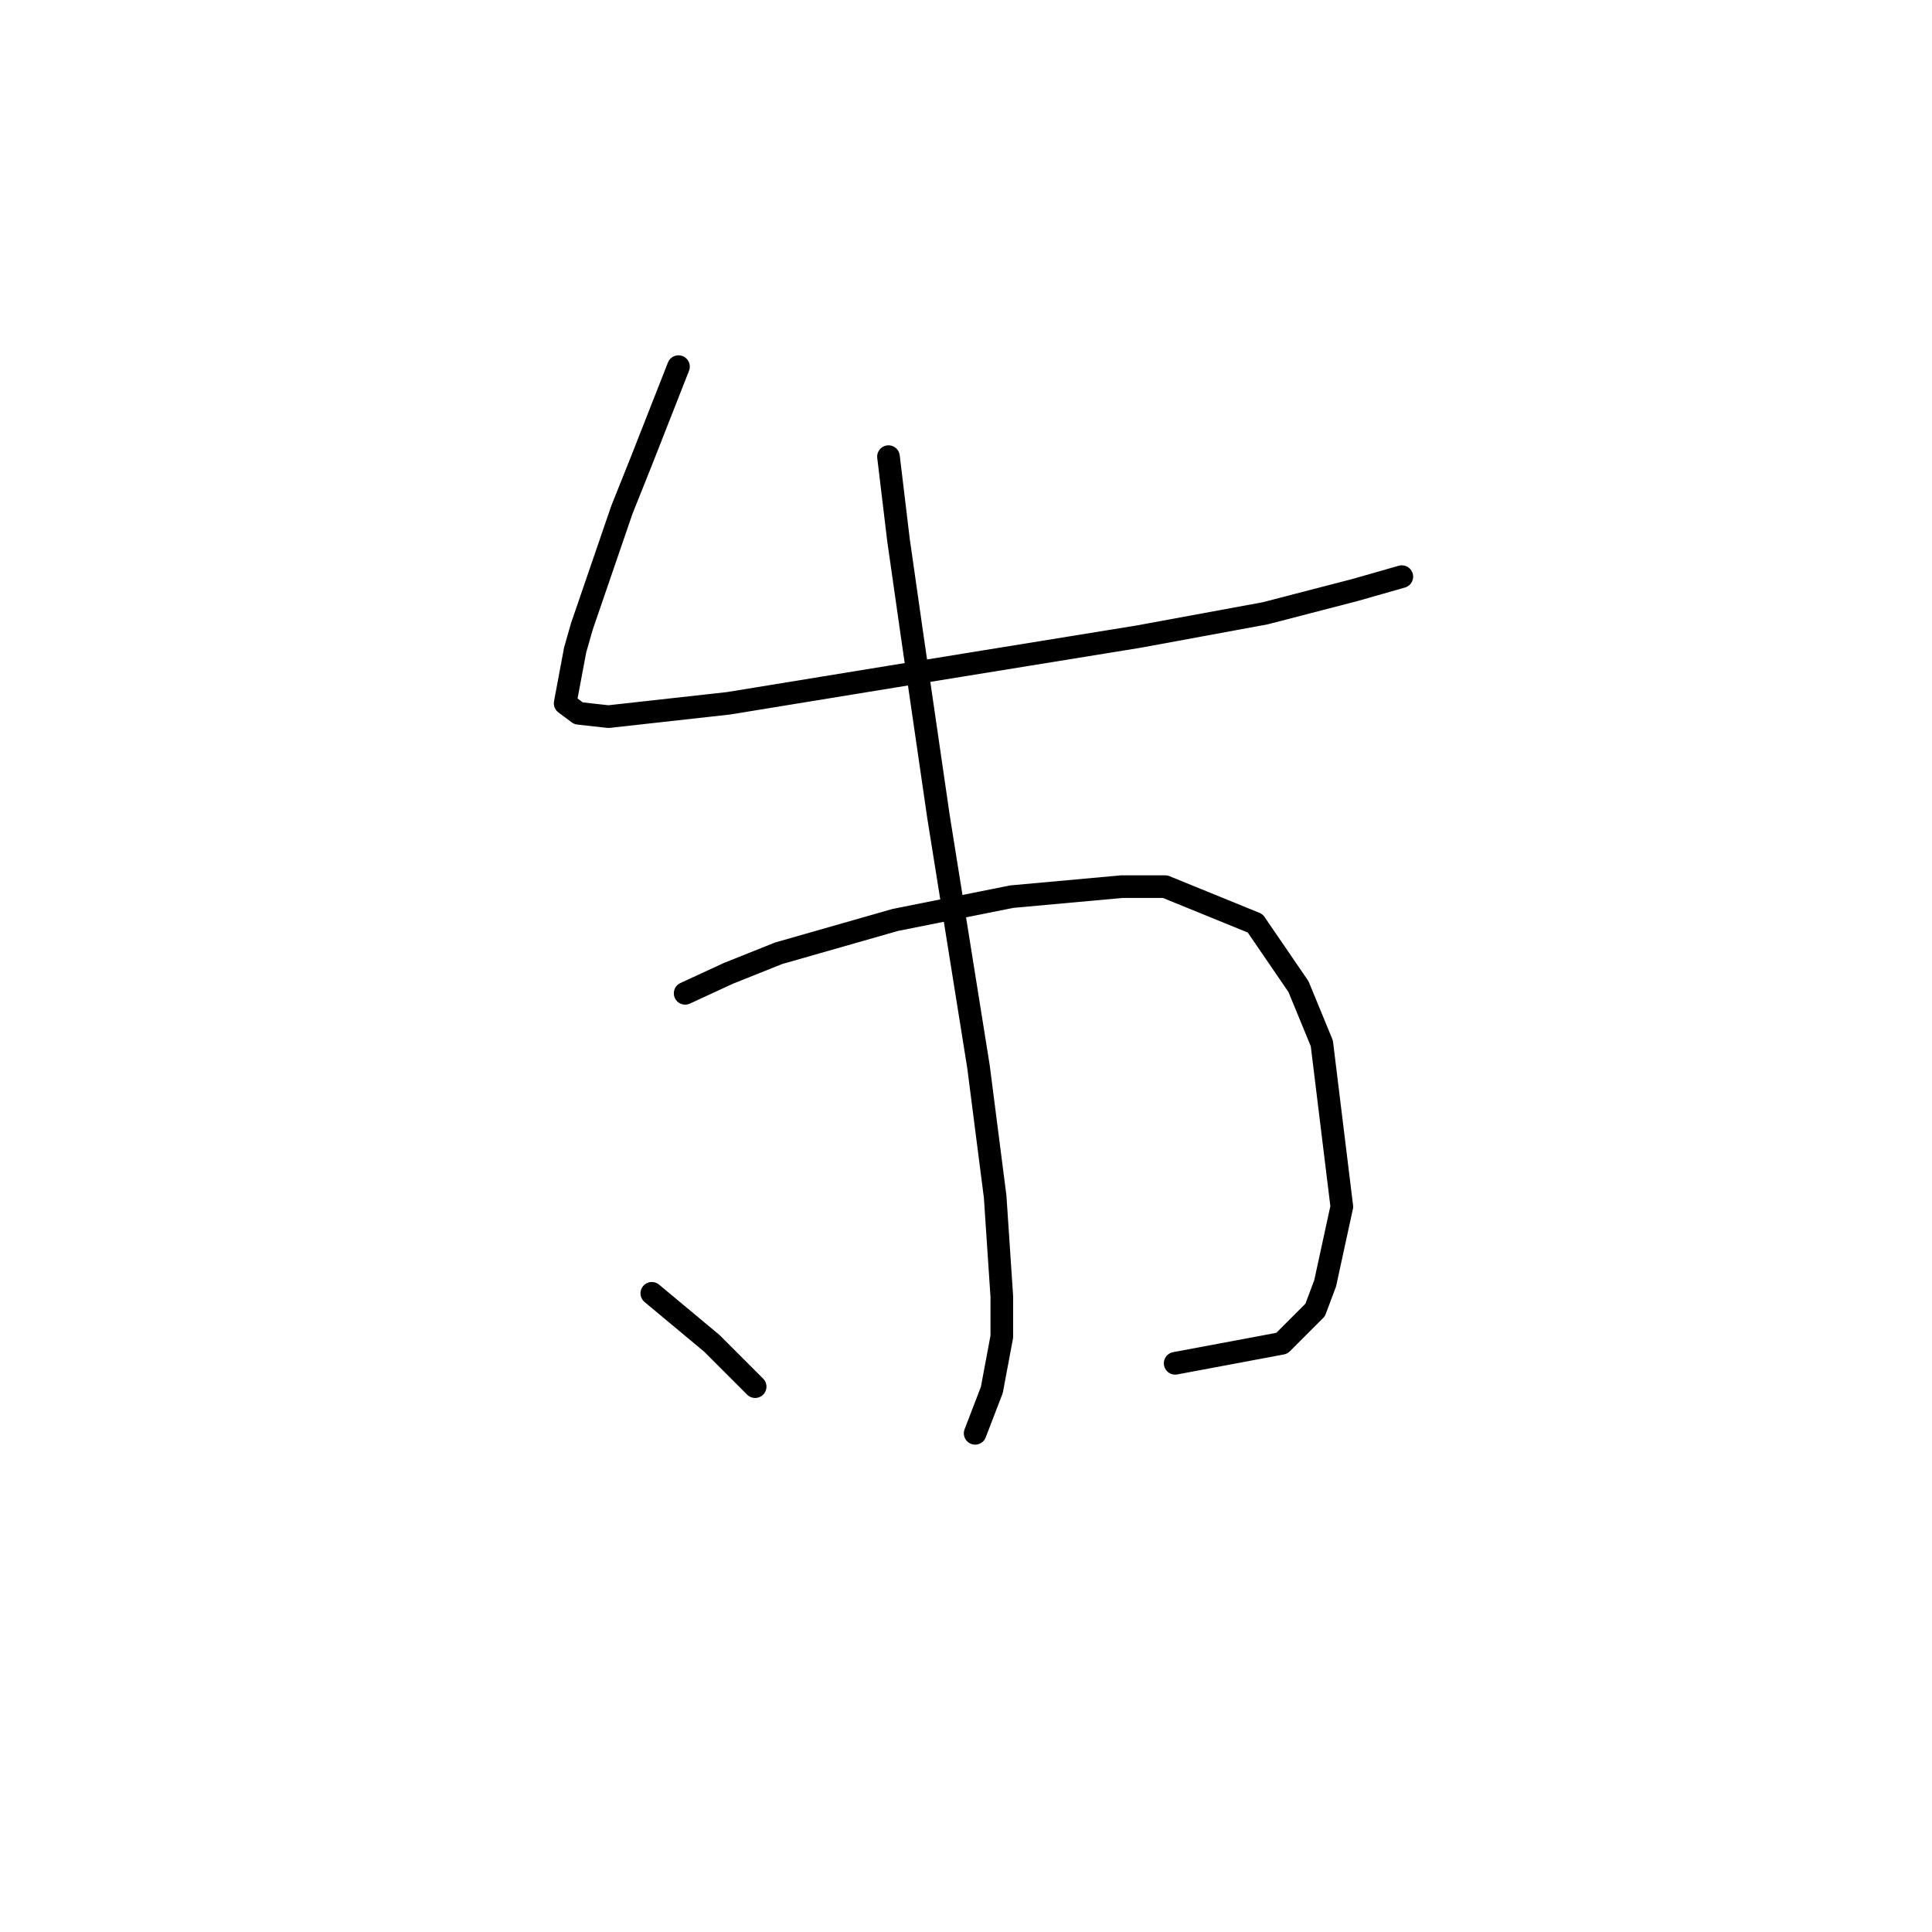 <?xml version="1.0" standalone="no"?>
    <svg width="256" height="256" xmlns="http://www.w3.org/2000/svg" version="1.1">
    <polyline stroke="black" stroke-width="3" stroke-linecap="round" fill="transparent" stroke-linejoin="round" points="89.902 48.581 85.044 60.948 82.394 67.574 77.093 83.033 76.21 86.125 74.885 93.192 76.652 94.517 80.627 94.958 96.528 93.192 118.17 89.658 150.855 84.358 167.64 81.266 179.565 78.174 182.657 77.291 185.749 76.408 185.749 76.408 " />
        <polyline stroke="black" stroke-width="3" stroke-linecap="round" fill="transparent" stroke-linejoin="round" points="90.786 131.619 96.528 128.968 103.153 126.318 118.612 121.901 134.071 118.81 148.647 117.485 154.389 117.485 166.315 122.343 172.057 130.735 175.148 138.244 177.798 159.887 175.59 170.046 174.265 173.579 169.848 177.996 155.714 180.646 155.714 180.646 " />
        <polyline stroke="black" stroke-width="3" stroke-linecap="round" fill="transparent" stroke-linejoin="round" points="117.729 60.507 119.054 71.549 120.821 83.916 124.354 108.209 129.654 141.336 131.863 158.562 132.746 171.812 132.746 177.113 131.421 184.18 129.213 189.922 129.213 189.922 " />
        <polyline stroke="black" stroke-width="3" stroke-linecap="round" fill="transparent" stroke-linejoin="round" points="86.369 171.371 94.319 177.996 100.061 183.738 100.061 183.738 " />
        </svg>